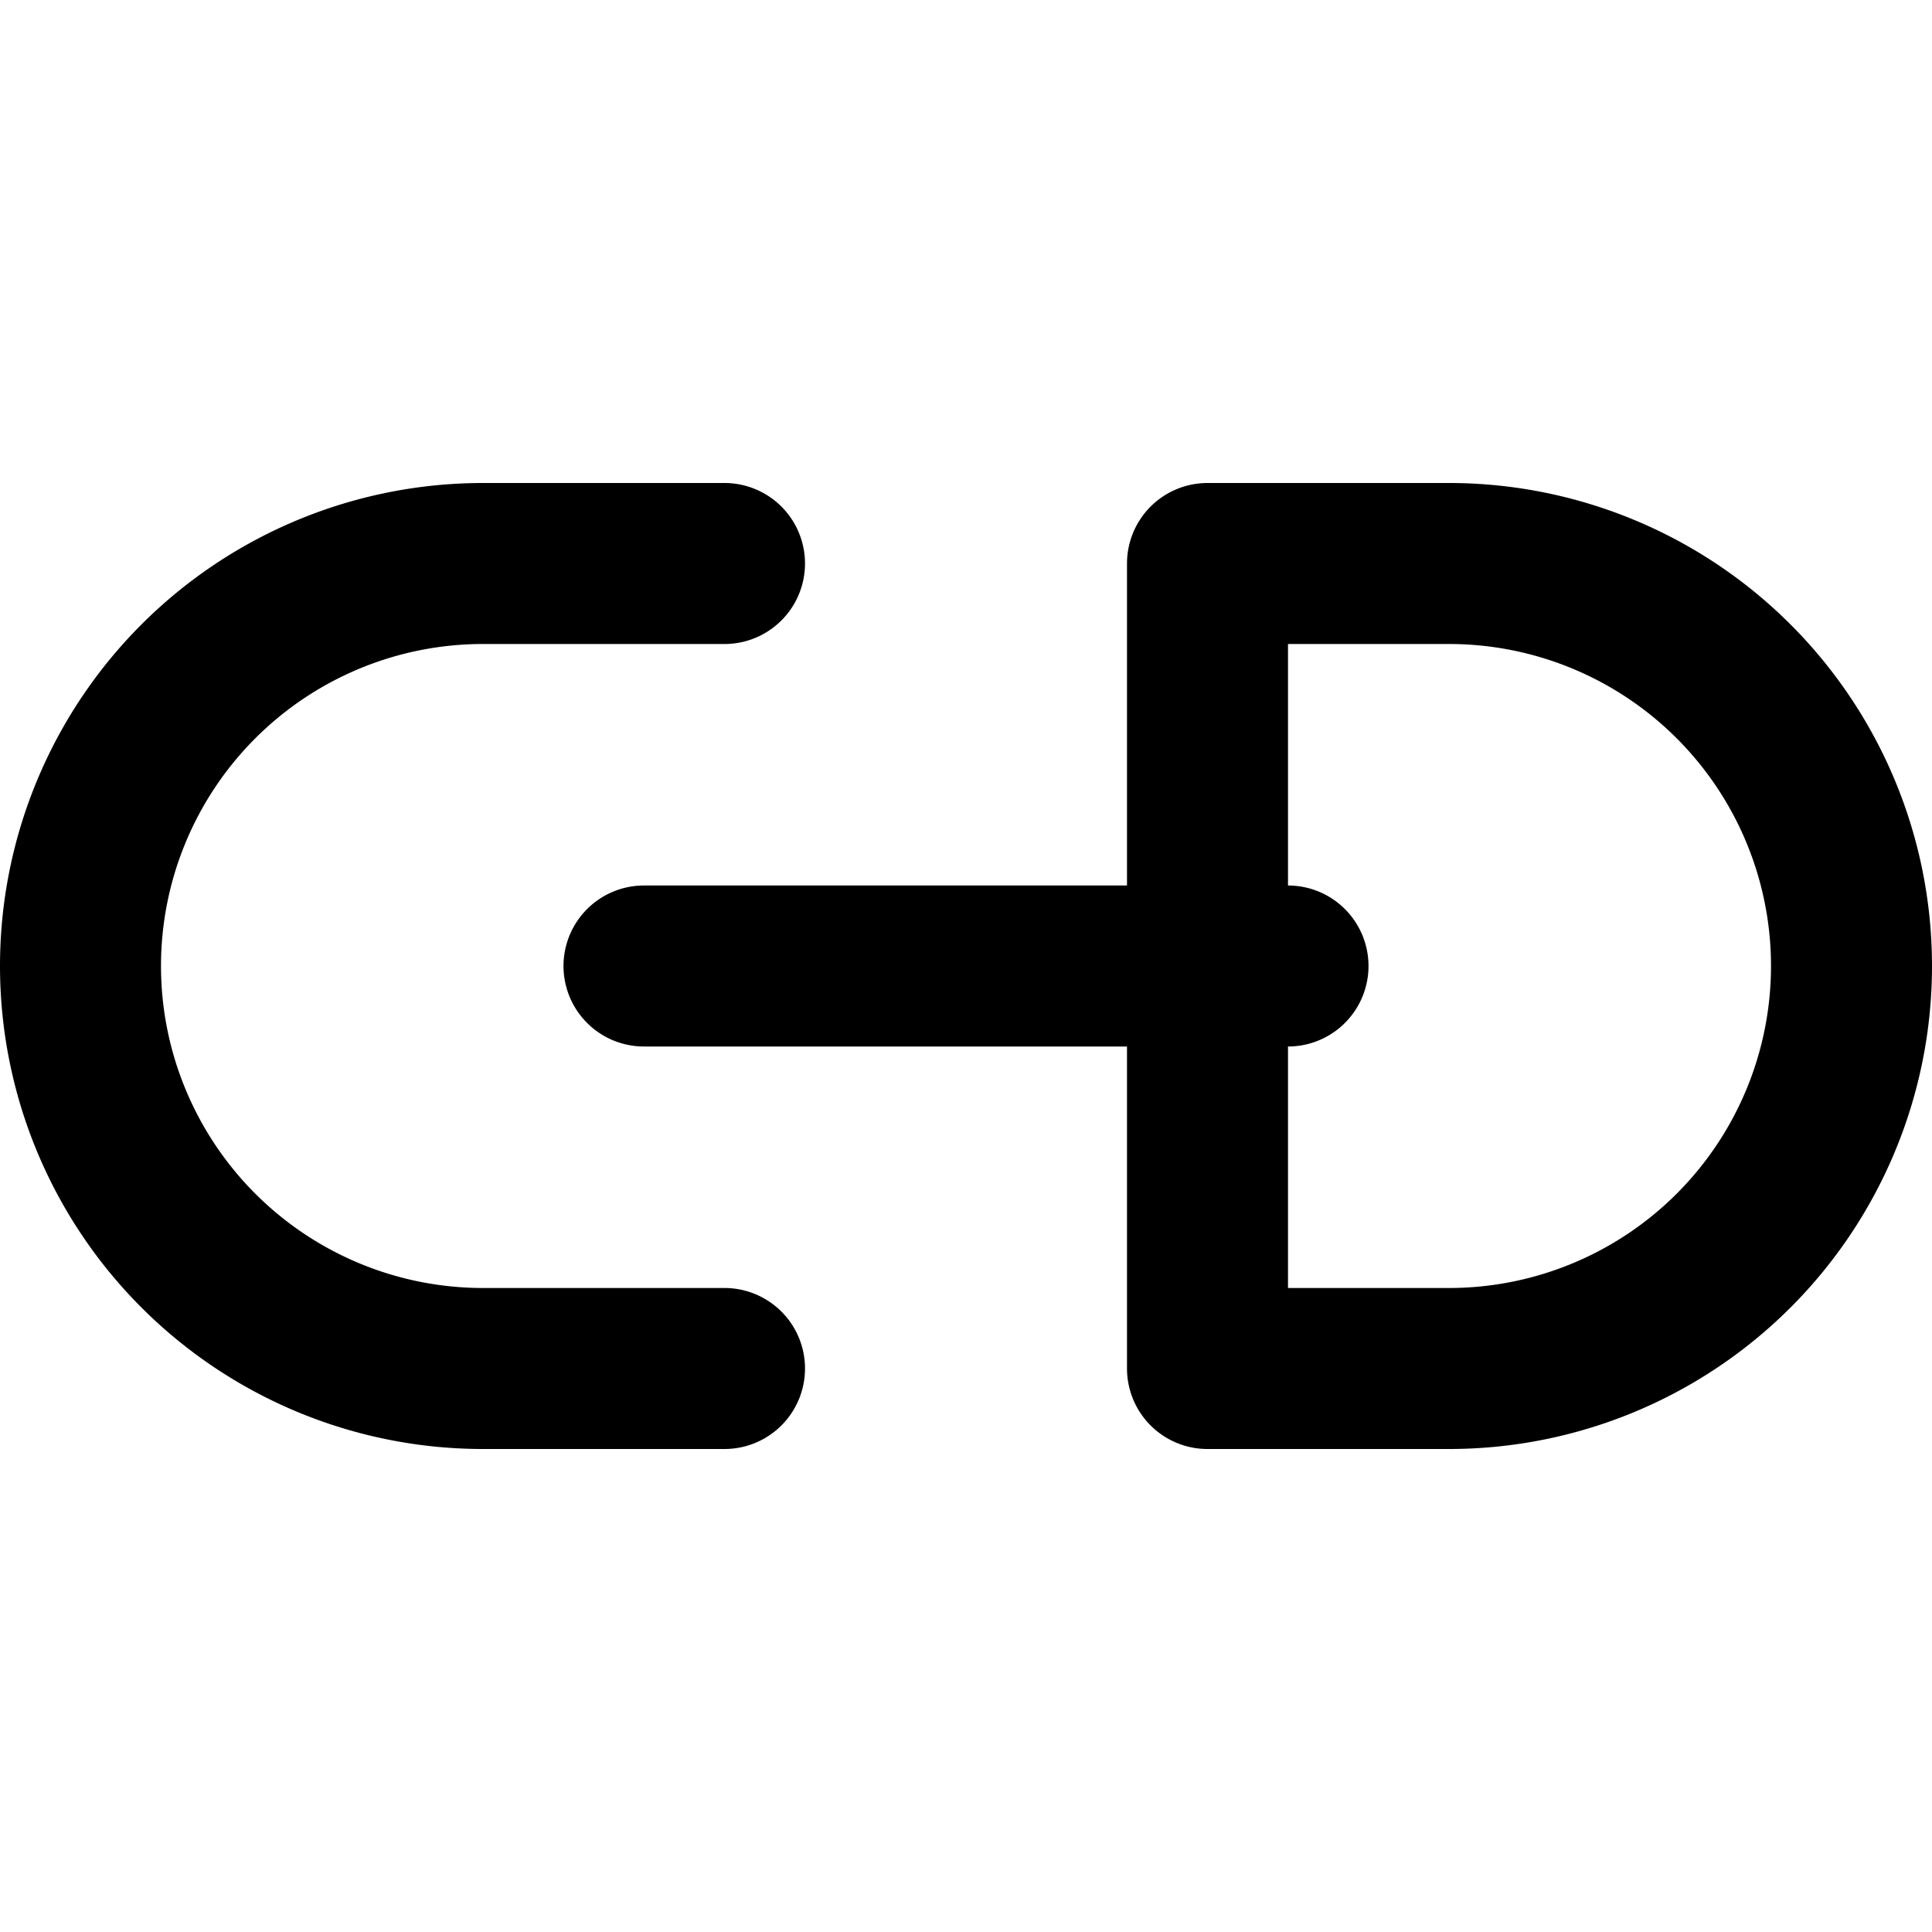 <svg viewBox="0 0 24 24" fill="none" xmlns="http://www.w3.org/2000/svg"><g stroke="#000" stroke-width="2" stroke-linecap="round" stroke-linejoin="round"><path d="M9 17H6A5 5 0 116 7h3m6 0h3a5 5 0 110 10h-3V7zM8 12h8"/></g></svg>